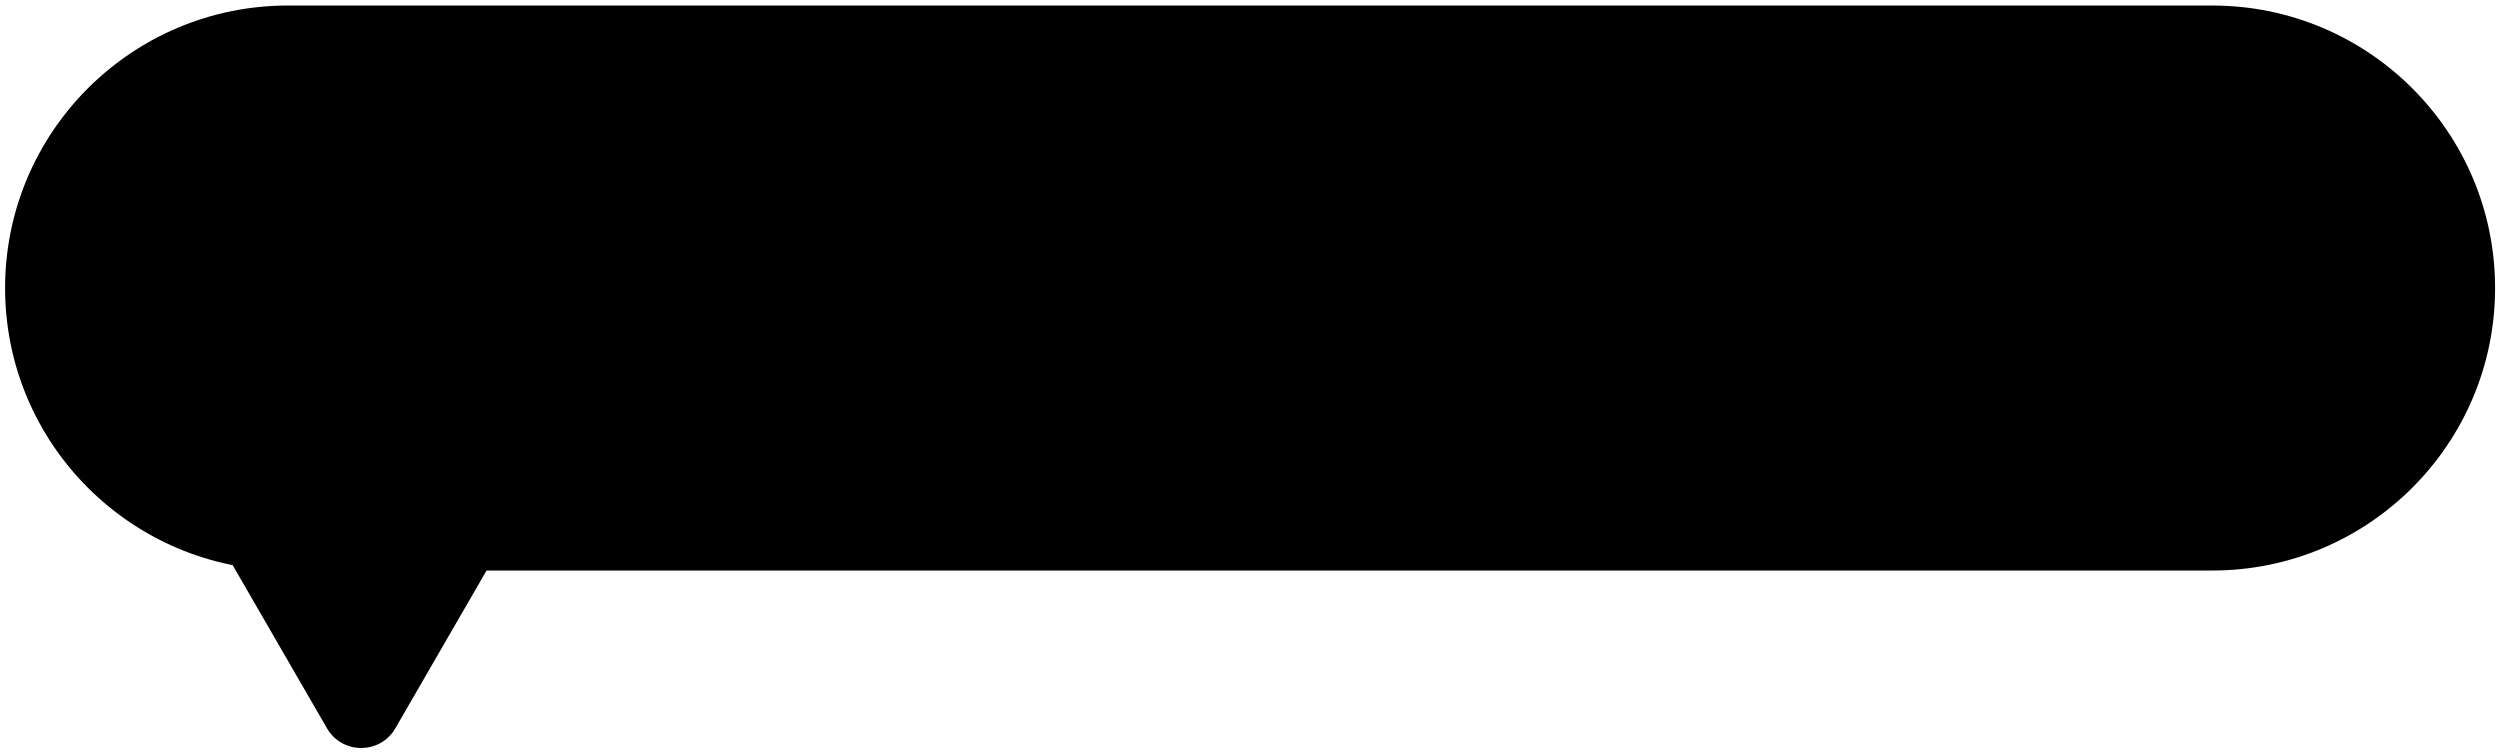 <svg viewBox="0 0 268 81" fill="none" xmlns="http://www.w3.org/2000/svg">
<path d="M0.546 30.876C0.546 14.151 14.121 0.593 30.867 0.593H237.152C253.898 0.593 267.472 14.151 267.472 30.876C267.472 47.601 253.898 61.16 237.152 61.16H30.867C14.121 61.16 0.546 47.601 0.546 30.876Z" fill="black"/>
<path d="M42.385 78.069C40.755 80.889 36.68 80.889 35.05 78.069L21.988 55.472C20.358 52.652 22.395 49.127 25.655 49.127L51.779 49.127C55.039 49.127 57.077 52.652 55.447 55.472L42.385 78.069Z" fill="black"/>
</svg>
